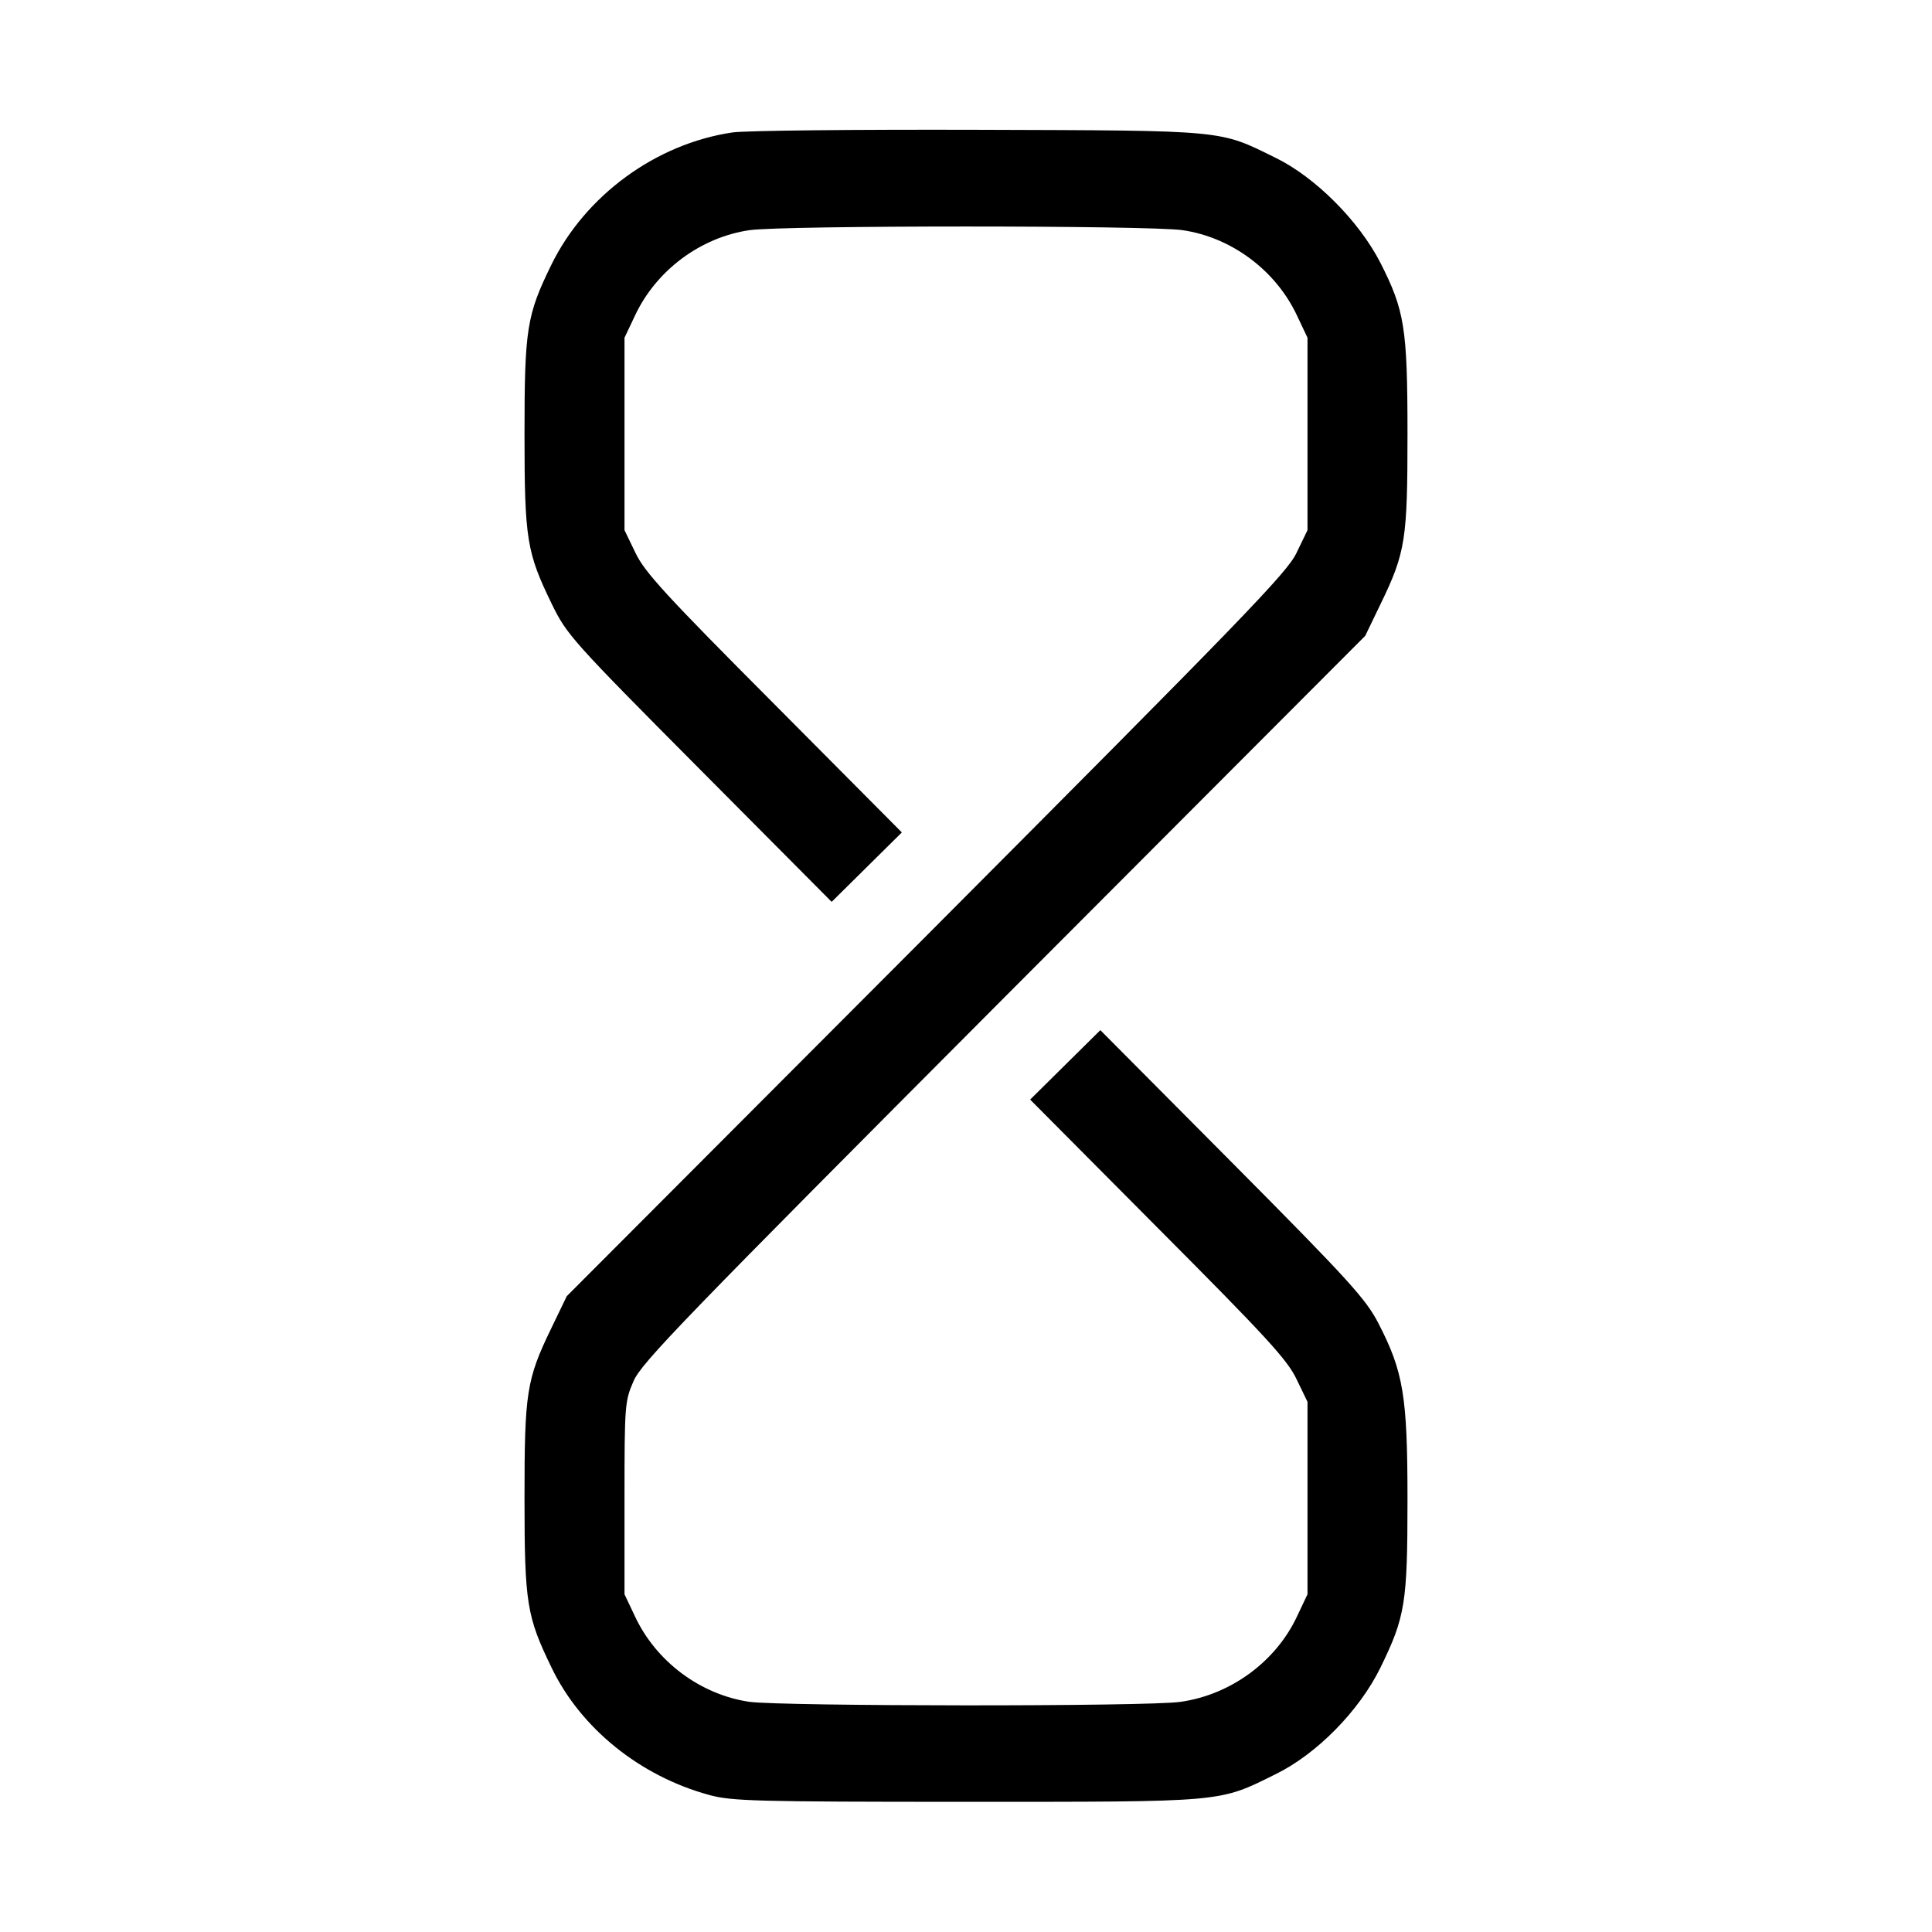 <?xml version="1.0" standalone="no"?>
<!DOCTYPE svg PUBLIC "-//W3C//DTD SVG 20010904//EN"
 "http://www.w3.org/TR/2001/REC-SVG-20010904/DTD/svg10.dtd">
<svg version="1.0" xmlns="http://www.w3.org/2000/svg"
 width="512pt" height="512pt" viewBox="0 0 512 512"
 preserveAspectRatio="xMidYMid meet">

<g transform="translate(0,512) scale(0.1,-0.1)"
fill="#000000" stroke="none">
<path d="M1941 4769 c-203 -30 -390 -167 -480 -351 -65 -133 -71 -169 -71
-448 0 -280 6 -314 72 -450 40 -82 52 -96 392 -438 l350 -352 93 92 93 92
-339 341 c-286 287 -343 349 -367 400 l-29 60 0 255 0 255 27 57 c56 121 174
209 304 228 90 13 1058 13 1148 0 130 -19 248 -107 304 -228 l27 -57 0 -255 0
-255 -29 -60 c-25 -53 -140 -171 -981 -1015 l-953 -955 -41 -85 c-66 -136 -71
-171 -71 -450 0 -280 6 -314 72 -450 77 -160 234 -287 418 -337 59 -16 120
-18 680 -18 688 0 669 -2 820 73 109 53 222 168 278 282 66 135 72 171 72 446
0 275 -11 339 -77 467 -33 64 -77 113 -387 425 l-350 352 -93 -92 -93 -92 339
-341 c286 -287 343 -349 367 -400 l29 -60 0 -255 0 -255 -27 -57 c-56 -121
-176 -209 -309 -228 -86 -13 -1056 -12 -1143 0 -130 19 -248 107 -304 228
l-27 57 0 255 c0 248 1 257 24 310 21 49 137 168 981 1015 l958 960 41 85 c66
136 71 171 71 450 0 282 -8 328 -72 454 -57 111 -173 227 -278 278 -150 74
-128 72 -785 74 -330 1 -618 -2 -654 -7z"/>
</g>
</svg>
